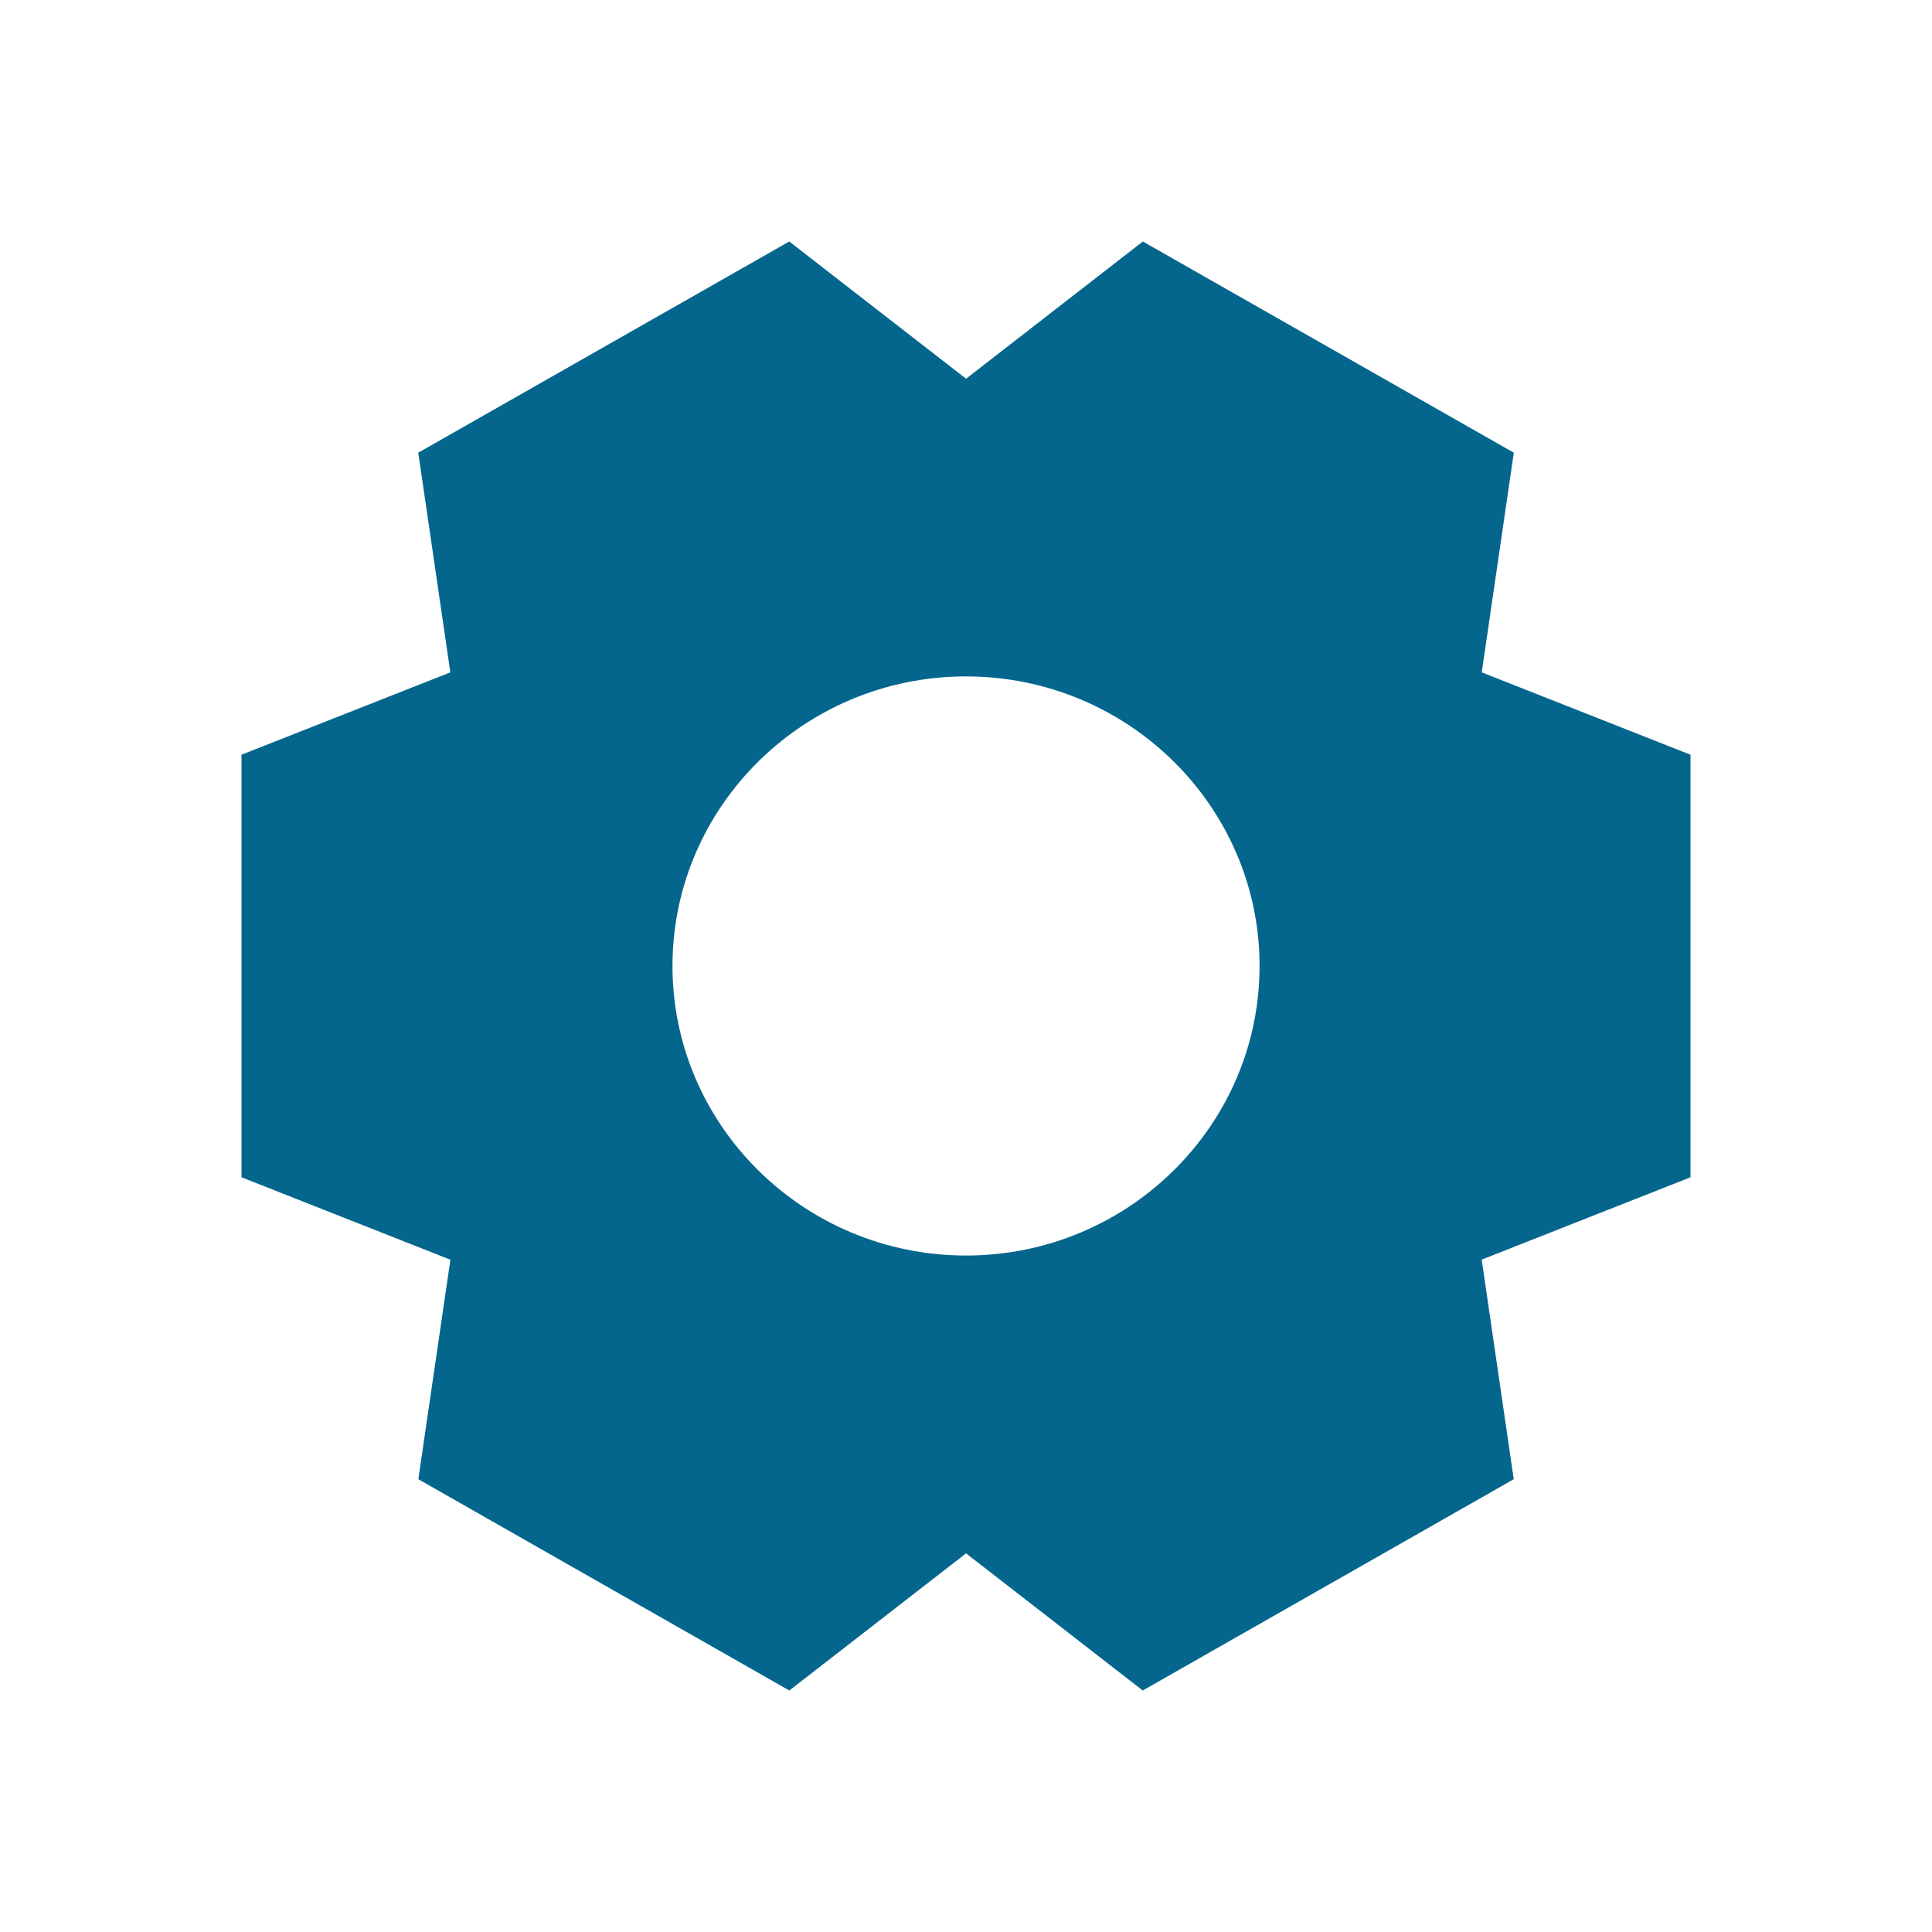 <svg width="64" height="64" viewBox="0 0 64 64" fill="none" xmlns="http://www.w3.org/2000/svg">
<path fill-rule="evenodd" clip-rule="evenodd" d="M32 41.591C26.638 41.591 22.277 37.289 22.277 32C22.277 26.711 26.638 22.407 32 22.407C37.362 22.407 41.725 26.711 41.725 32C41.725 37.289 37.362 41.591 32 41.591ZM56 25.001L49.085 22.273L50.147 14.996L37.858 8L32.002 12.546L26.145 8L13.855 14.996L14.918 22.273L8 25.001V38.999L14.92 41.73L13.858 49.001L26.147 56L32.002 51.457L37.855 56L50.145 49.001L49.083 41.727L56 38.999V25.001Z" fill="#05668D"/>
</svg>
